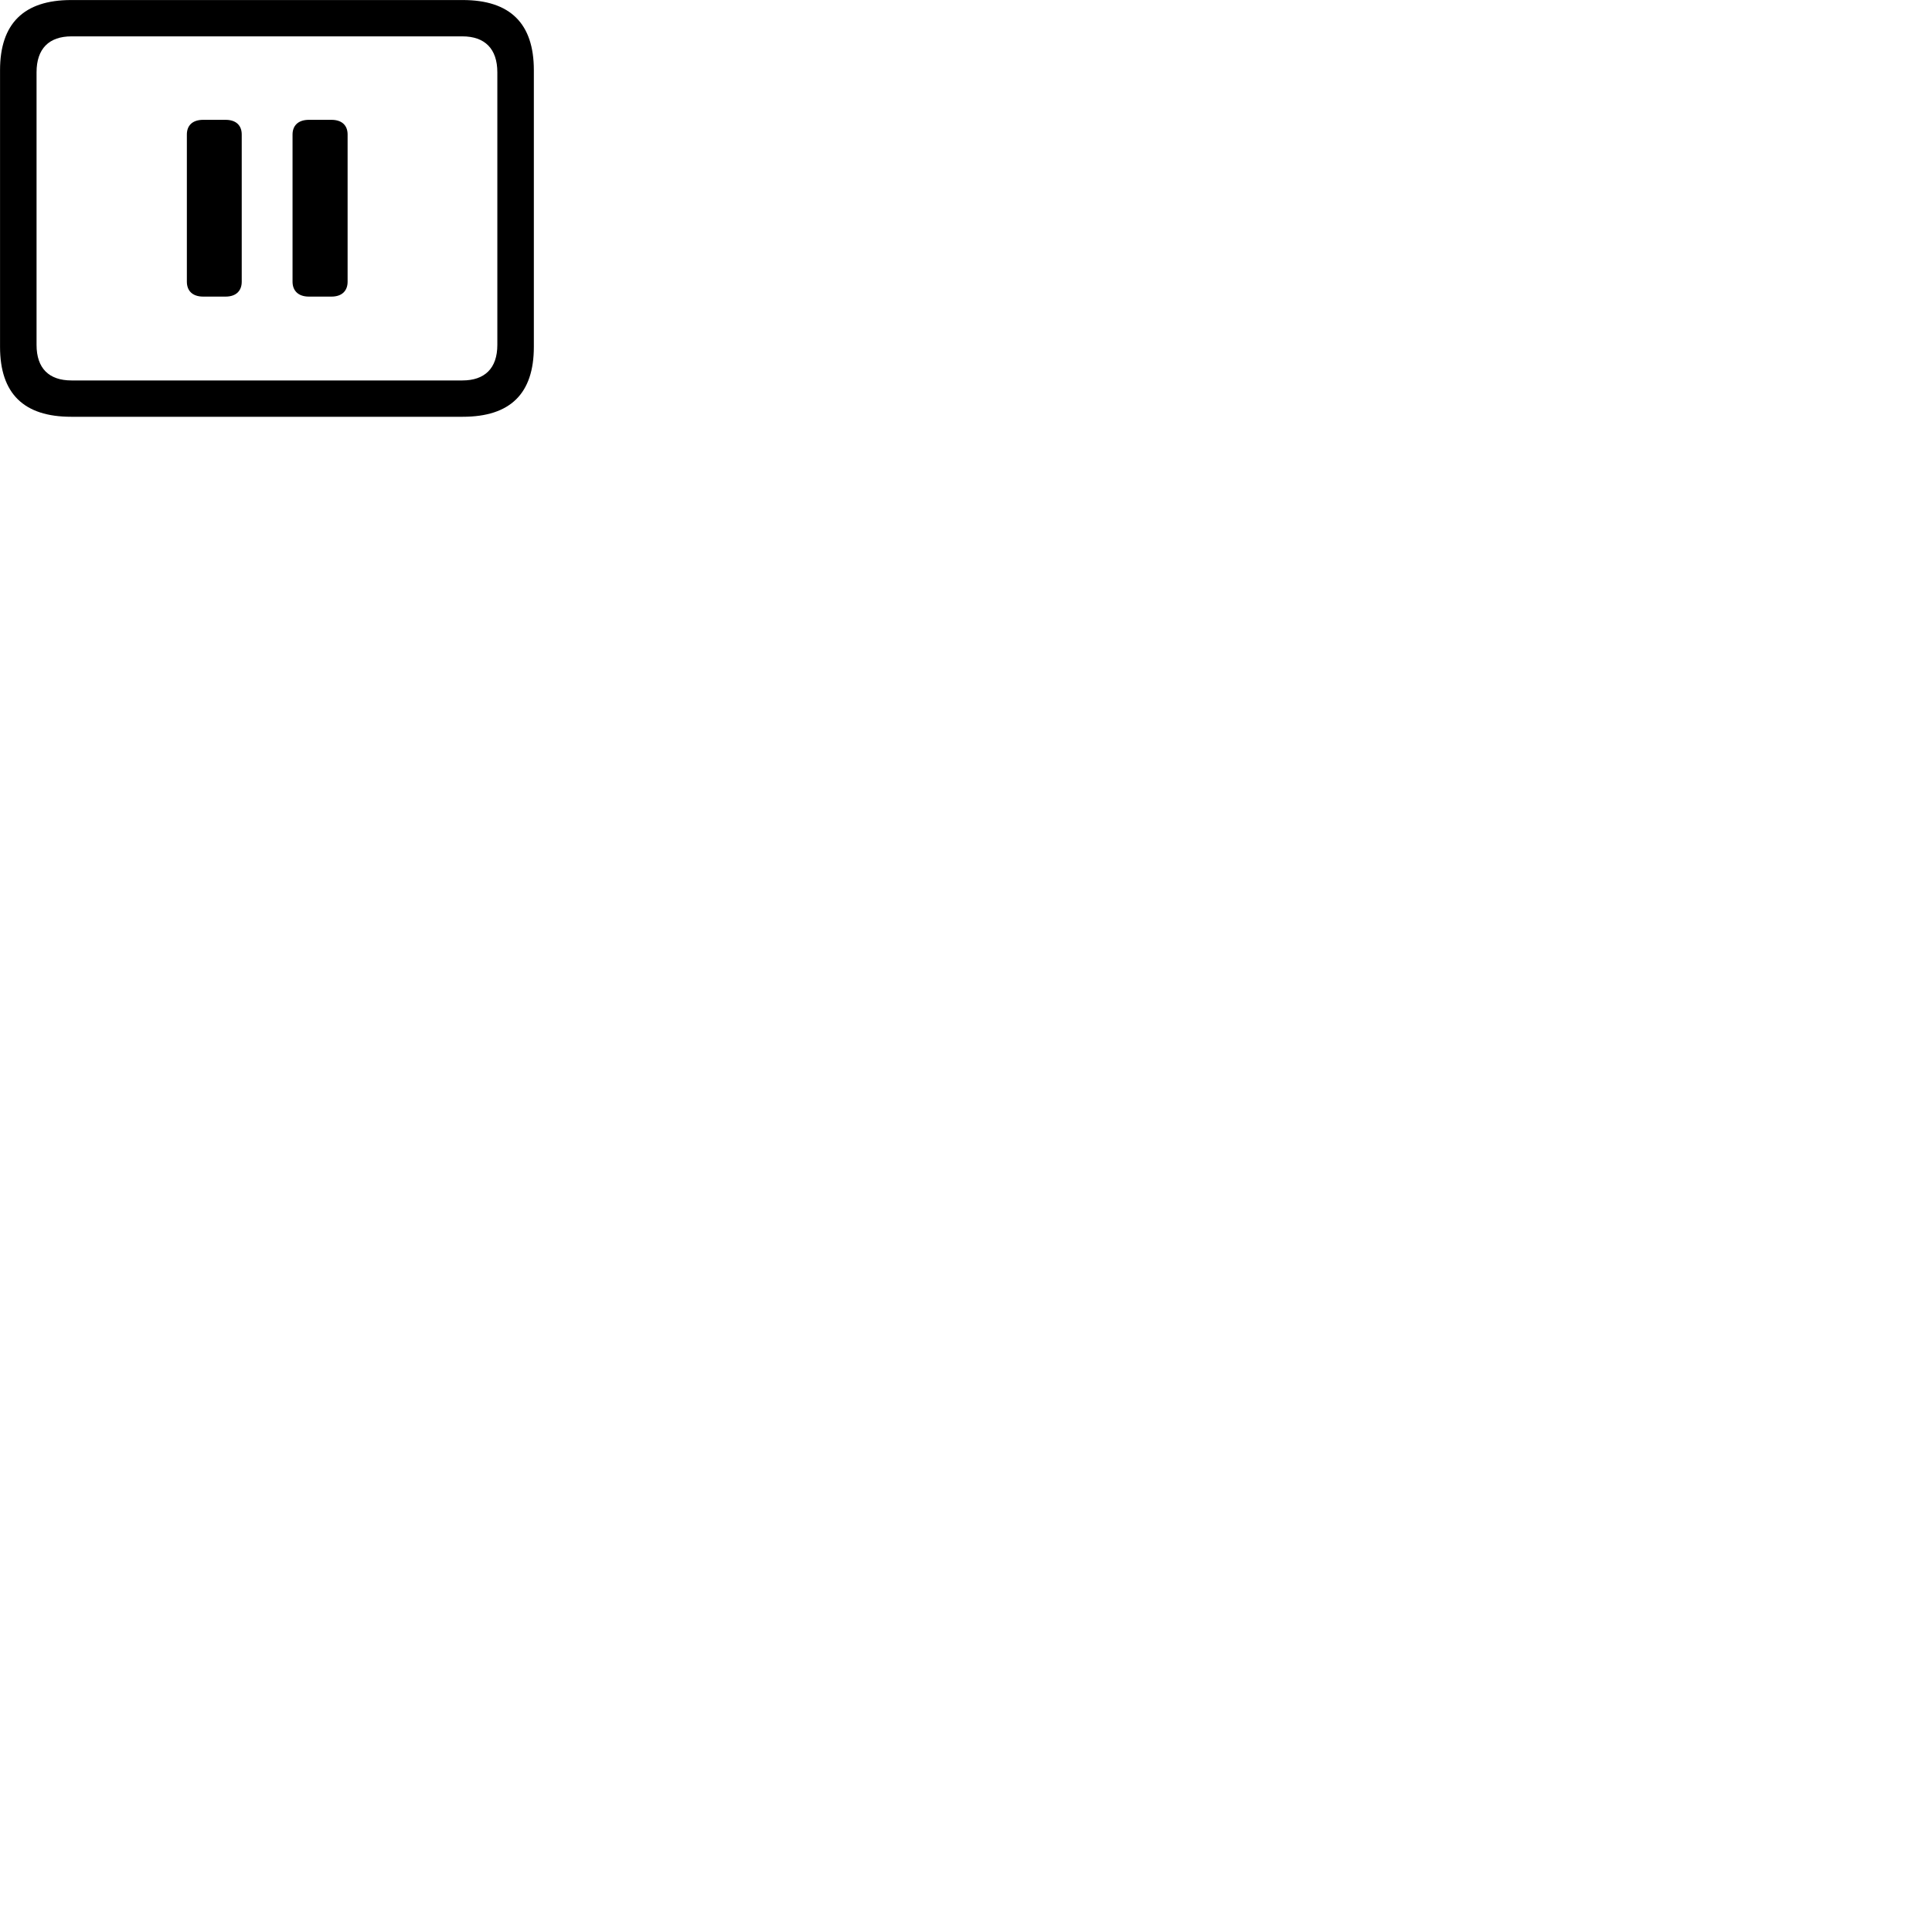 
        <svg xmlns="http://www.w3.org/2000/svg" viewBox="0 0 100 100">
            <path d="M3.682 21.572H23.952C26.412 21.572 27.632 20.372 27.632 17.952V3.632C27.632 1.222 26.412 0.002 23.952 0.002H3.682C1.232 0.002 0.002 1.222 0.002 3.632V17.952C0.002 20.372 1.232 21.572 3.682 21.572ZM3.702 19.692C2.532 19.692 1.892 19.062 1.892 17.852V3.742C1.892 2.522 2.532 1.882 3.702 1.882H23.932C25.092 1.882 25.742 2.522 25.742 3.742V17.852C25.742 19.062 25.092 19.692 23.932 19.692ZM10.522 15.352H11.672C12.242 15.352 12.512 15.032 12.512 14.582V6.962C12.512 6.512 12.242 6.202 11.672 6.202H10.522C9.942 6.202 9.672 6.512 9.672 6.962V14.582C9.672 15.032 9.942 15.352 10.522 15.352ZM15.992 15.352H17.152C17.722 15.352 17.992 15.032 17.992 14.582V6.962C17.992 6.512 17.722 6.202 17.152 6.202H15.992C15.422 6.202 15.142 6.512 15.142 6.962V14.582C15.142 15.032 15.422 15.352 15.992 15.352Z" />
        </svg>
    
